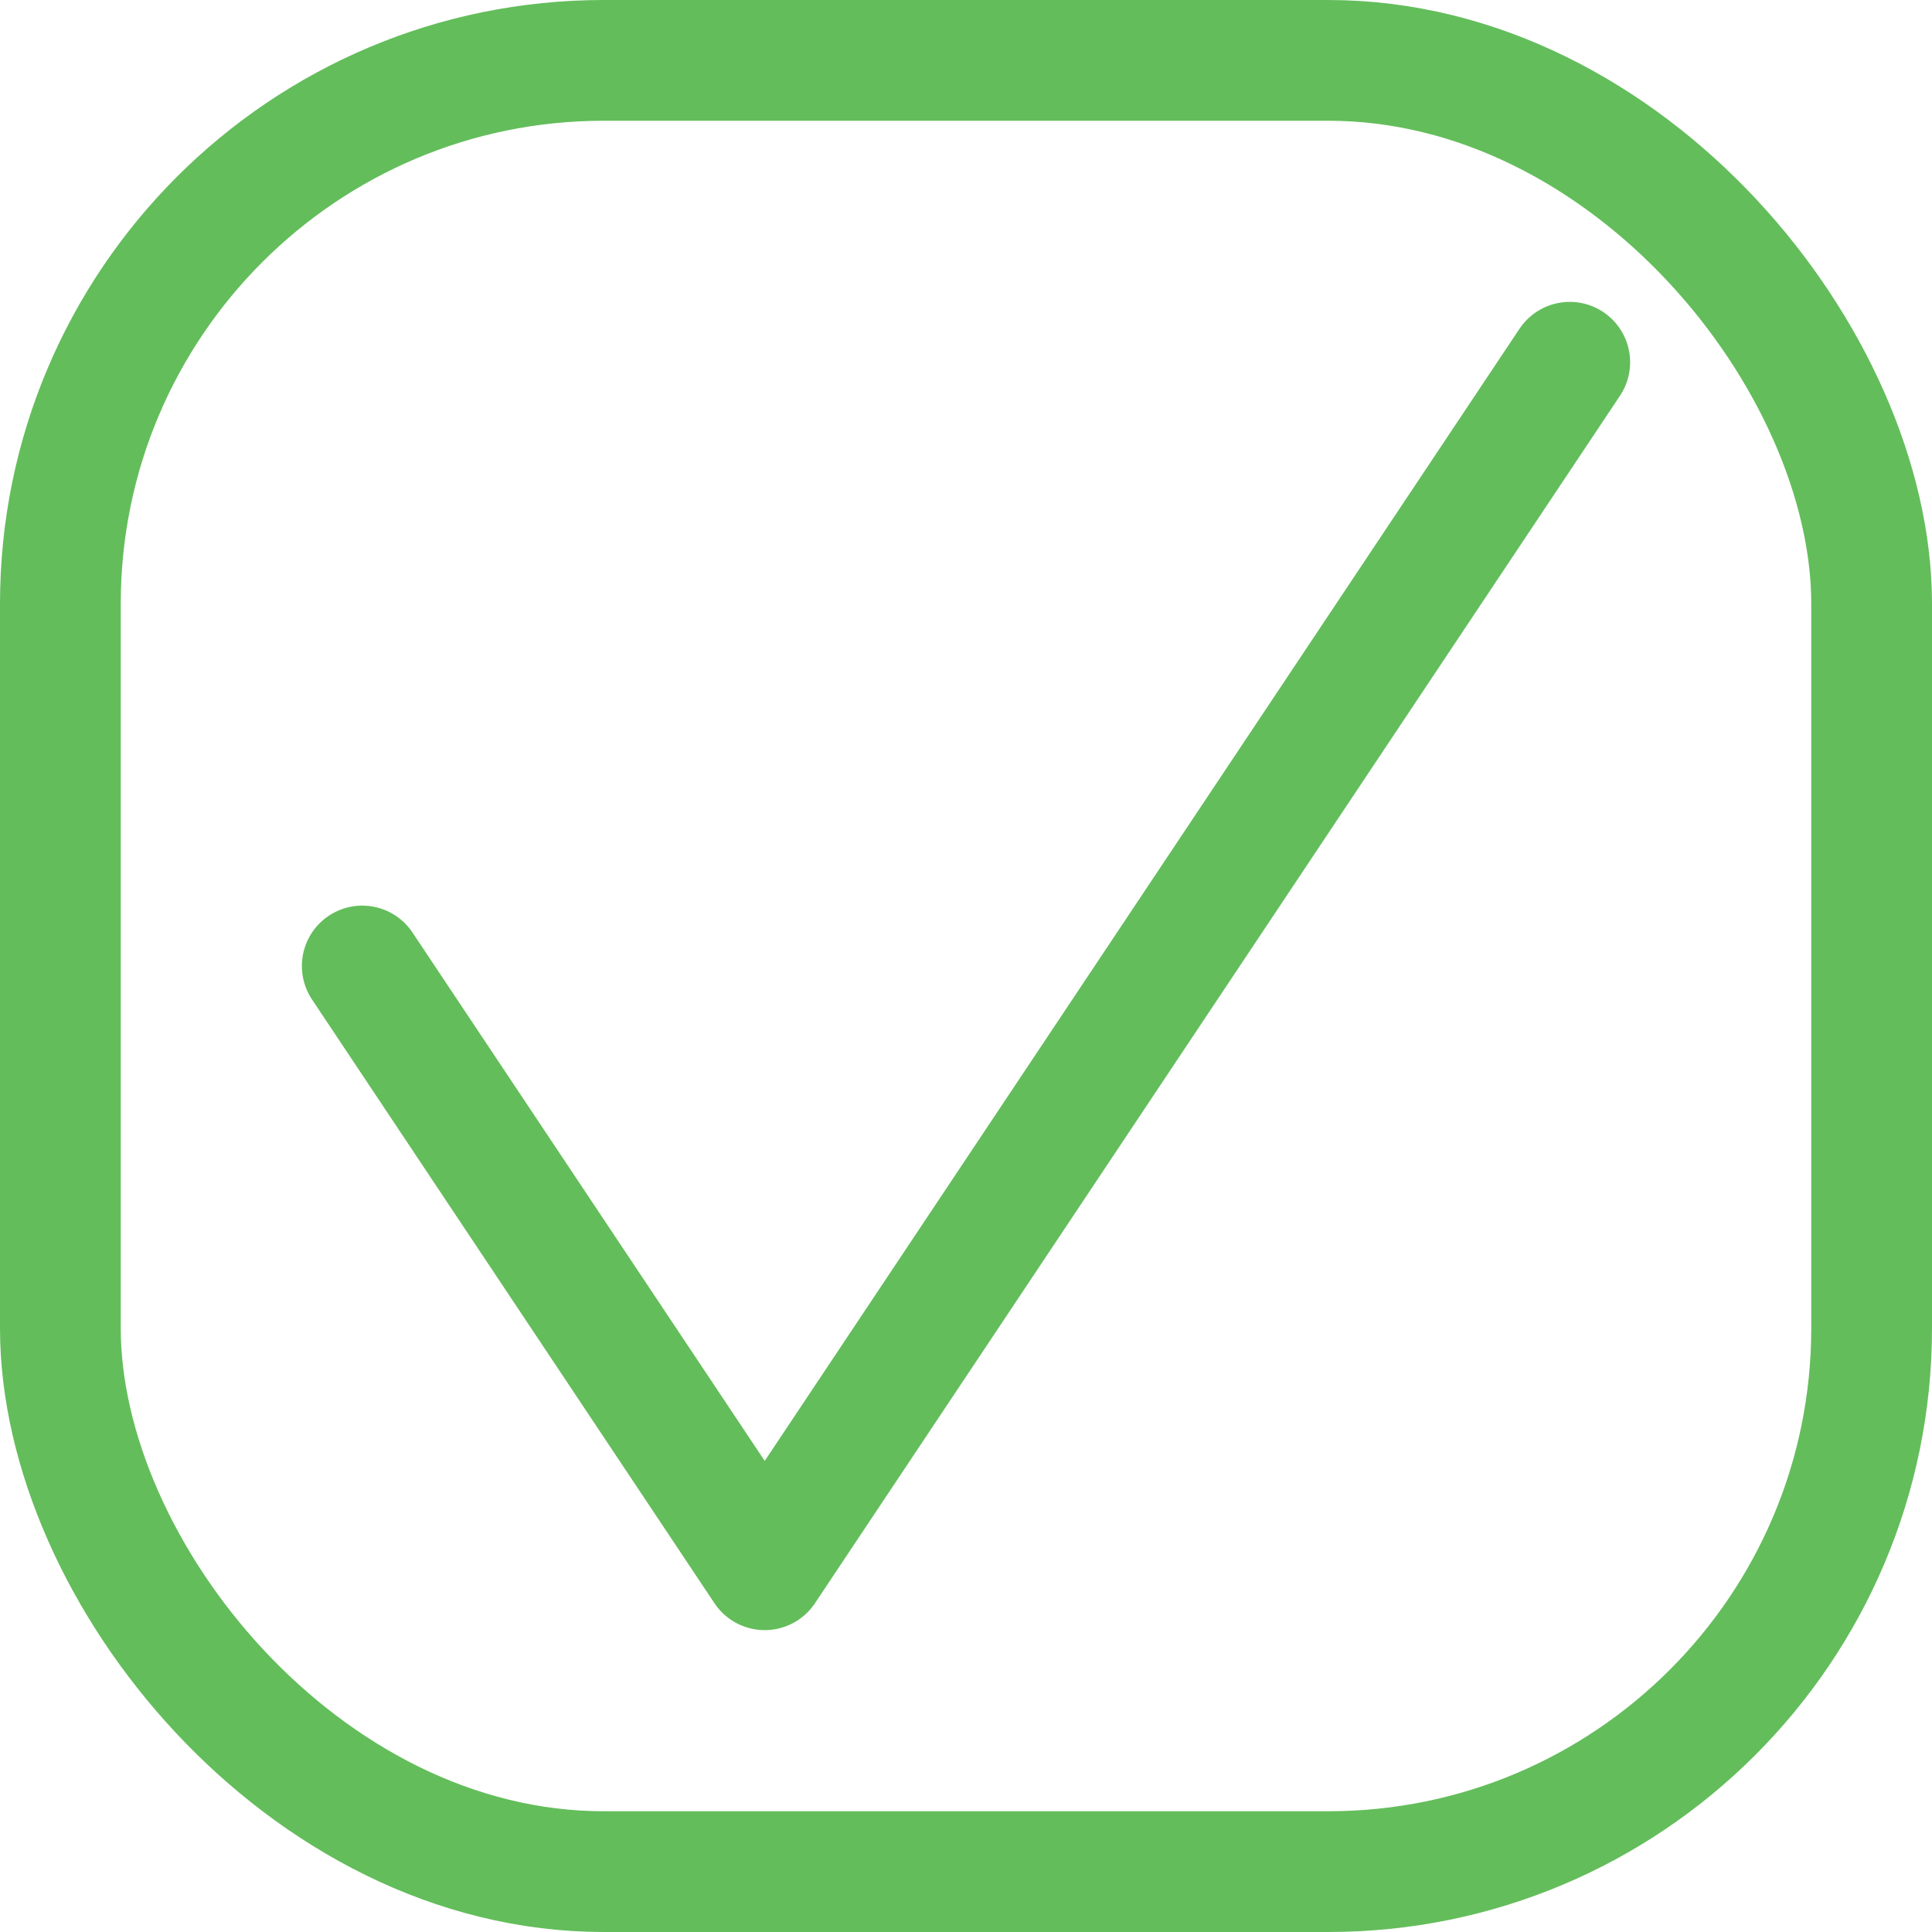 <svg width="16" height="16" viewBox="0 0 16 16" fill="none" xmlns="http://www.w3.org/2000/svg">
<rect x="0.5" y="0.5" width="15" height="15" rx="4.5" stroke="#63BD5B"/>
<path d="M13 3L6.333 13L3 8" stroke="#63BD5B" stroke-linecap="round" stroke-linejoin="round"/>
</svg>
